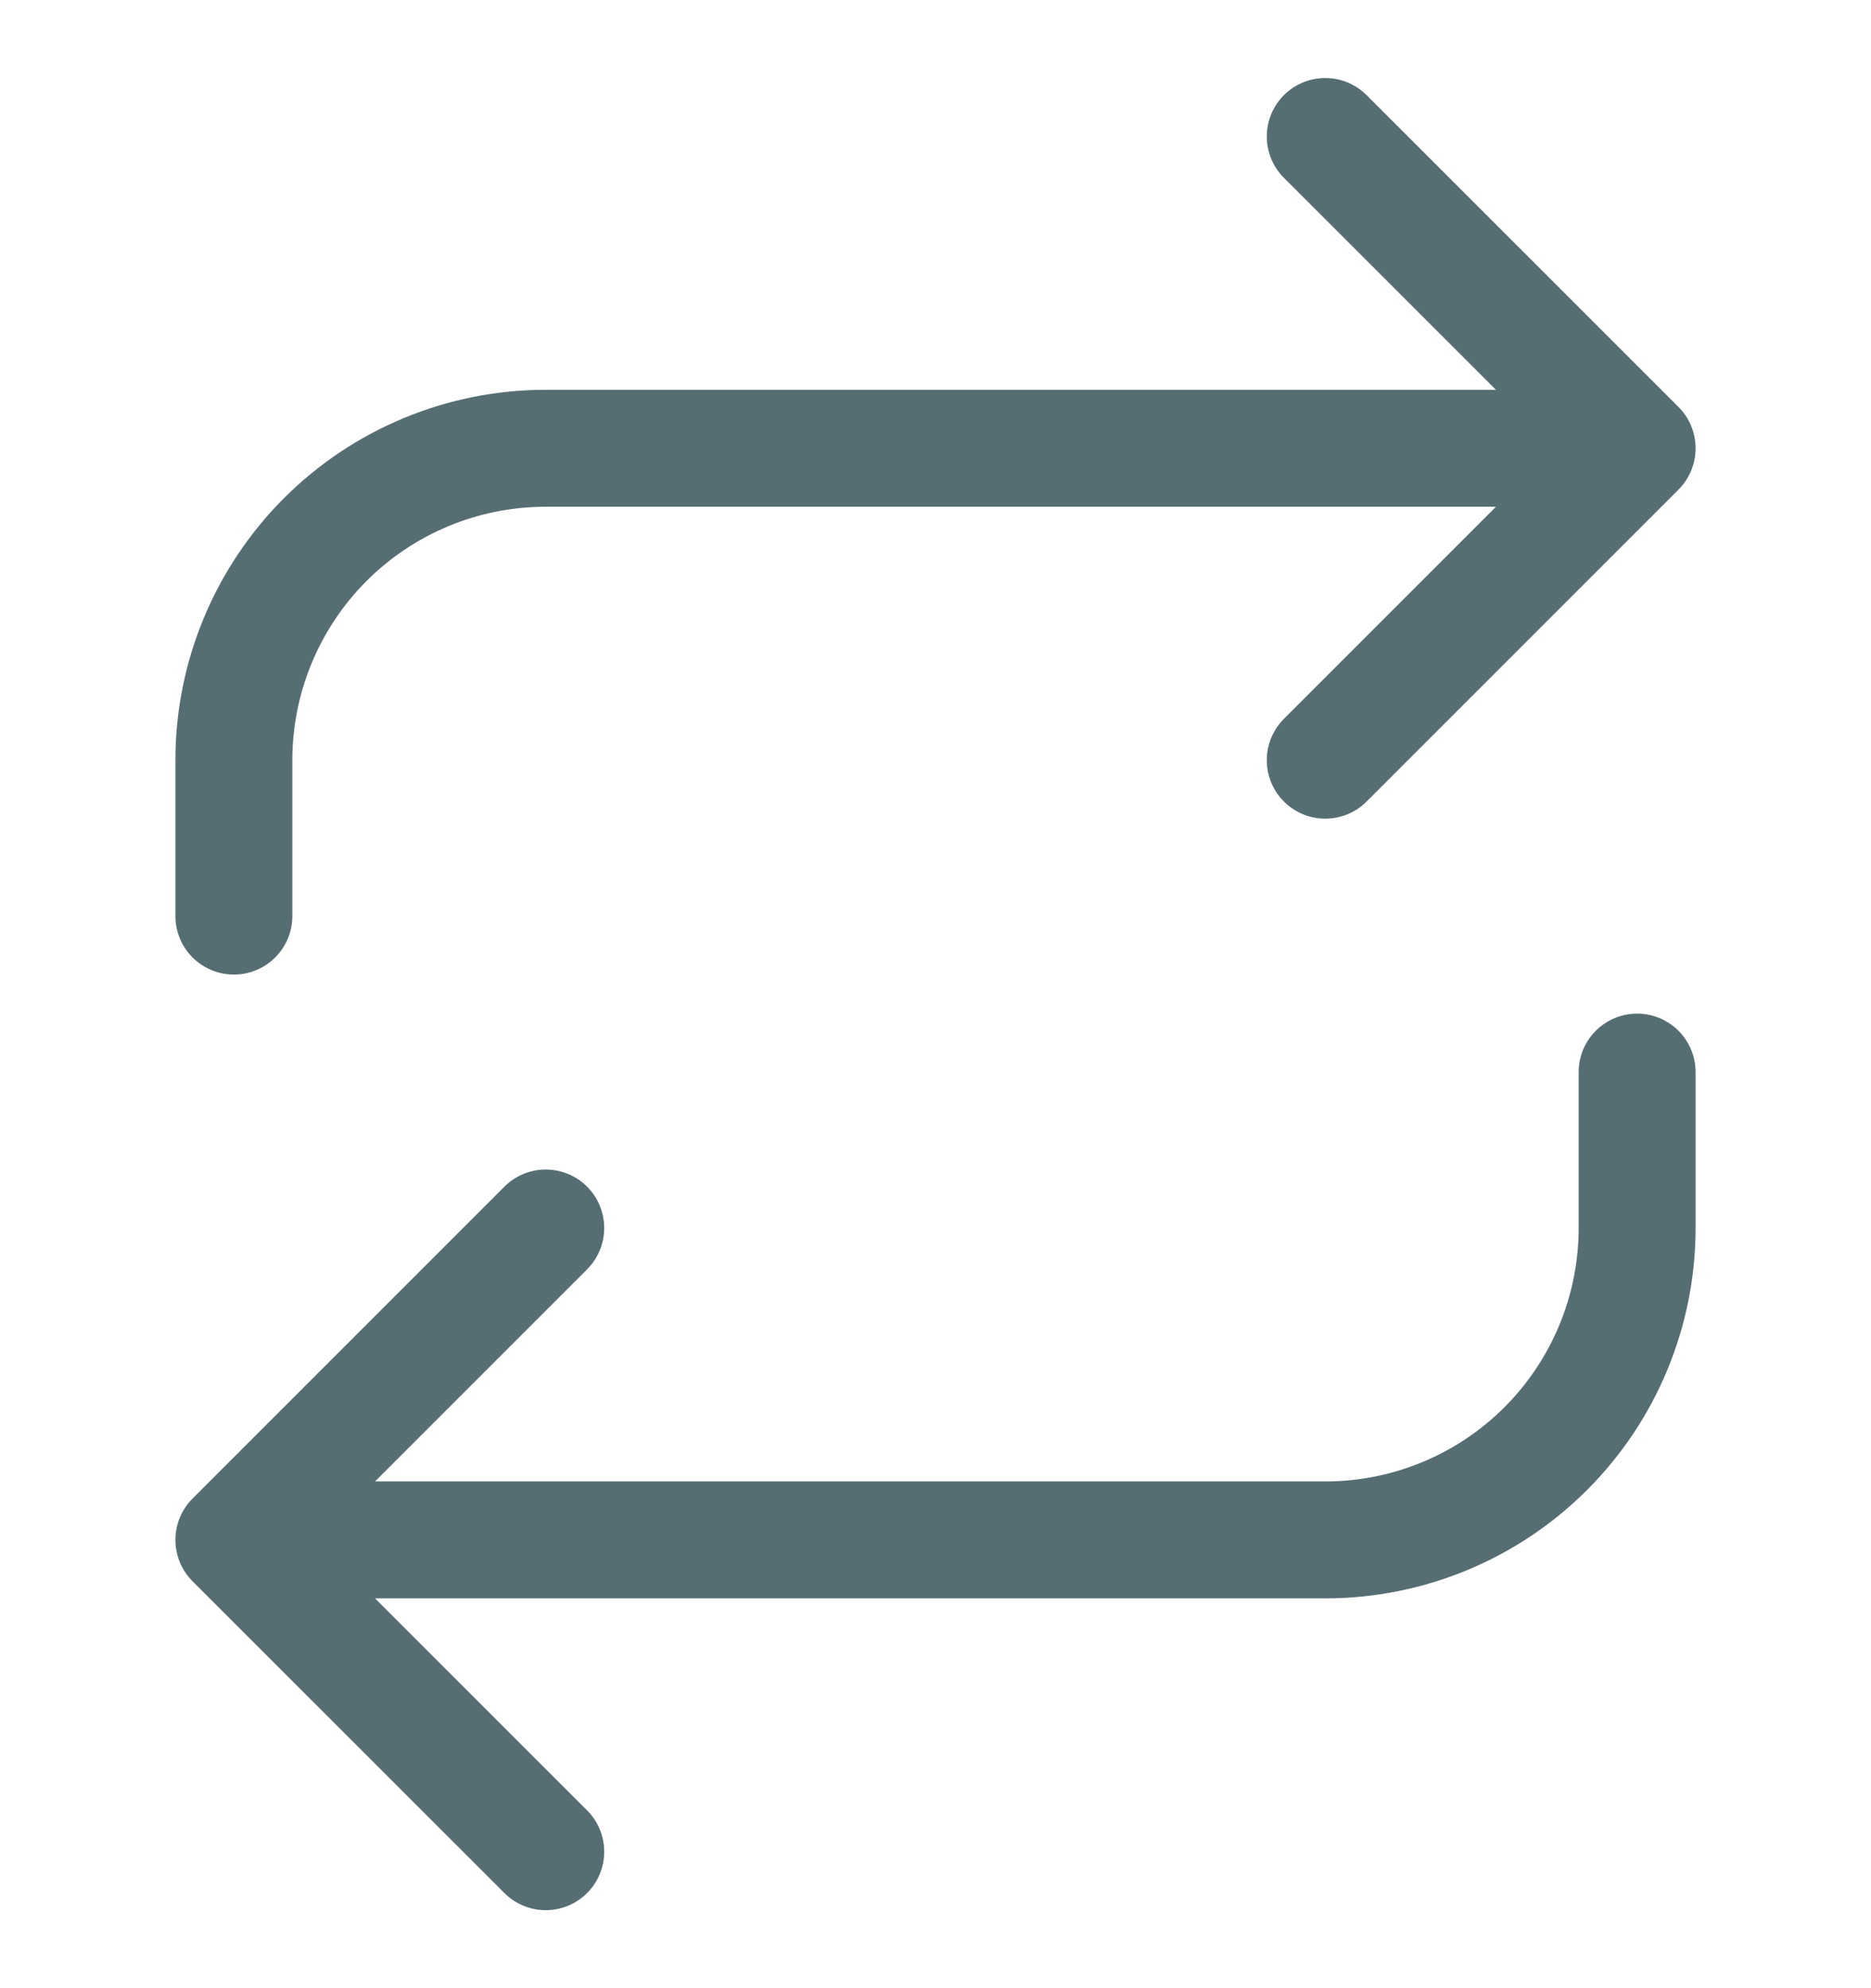 <svg xmlns="http://www.w3.org/2000/svg" width="16" height="17" viewBox="0 0 16 17" fill="none">
  <g clip-path="url(#clip0_4327_5308)">
    <path d="M11.333 1.167L14 3.833M14 3.833L11.333 6.5M14 3.833L4.667 3.833C3.959 3.833 3.281 4.114 2.781 4.614C2.281 5.115 2 5.793 2 6.5V7.833M4.667 15.833L2 13.167M2 13.167L4.667 10.5M2 13.167L11.333 13.167C12.041 13.167 12.719 12.886 13.219 12.386C13.719 11.886 14 11.207 14 10.5V9.167" stroke="#566E73" stroke-linecap="round" stroke-linejoin="round"/>
  </g>
  <defs>
    <clipPath id="clip0_4327_5308">
      <rect width="16" height="16" fill="white" transform="translate(0 0.5)"/>
    </clipPath>
  </defs>
</svg>